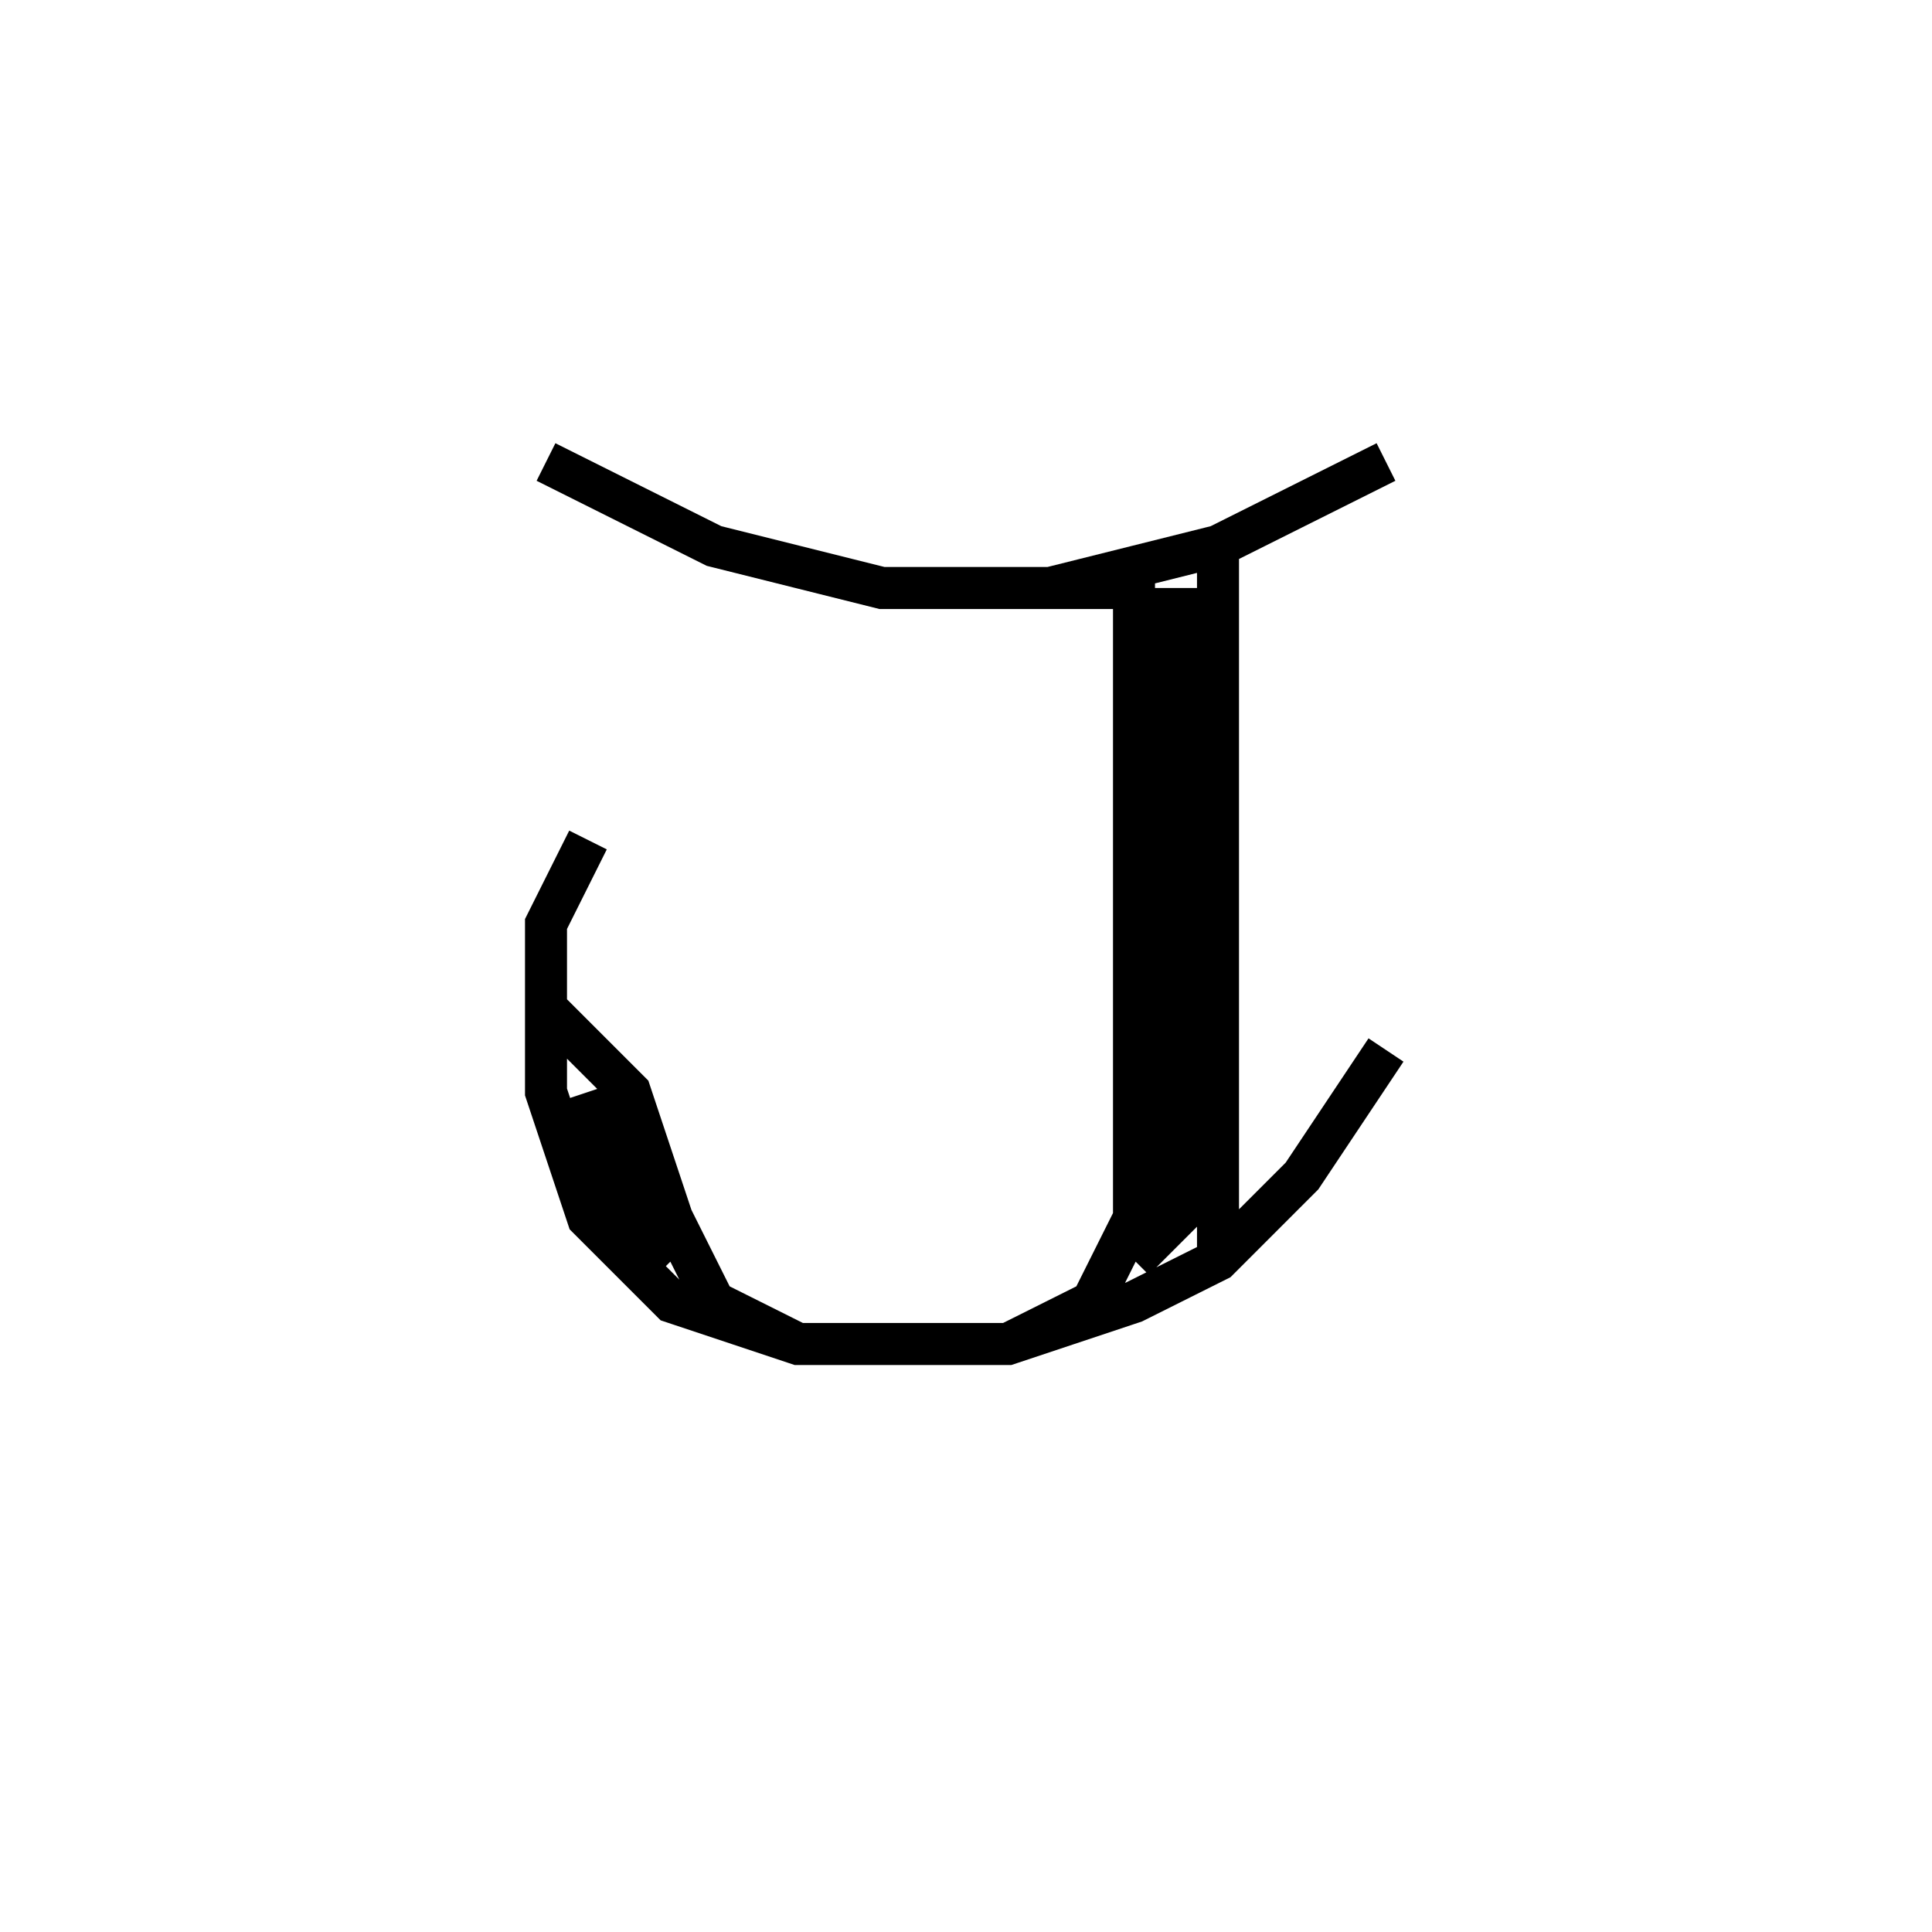 <svg xmlns='http://www.w3.org/2000/svg' 
xmlns:xlink='http://www.w3.org/1999/xlink' 
viewBox = '-23 -23 46 46' >
<path d = '
	M 2, -9
	L 4, -9
	L 4, 6
	L 3, 8
	L 1, 9

	M 5, -9
	L 5, 6
	L 4, 7

	M 6, -10
	L 6, 7

	M -10, -12
	L -6, -10
	L -2, -9
	L 2, -9
	L 6, -10
	L 10, -12

	M -9, -3
	L -10, -1
	L -10, 3
	L -9, 6
	L -7, 8
	L -4, 9
	L 1, 9
	L 4, 8
	L 6, 7
	L 8, 5
	L 10, 2

	M -9, 3
	L -8, 6
	L -7, 7

	M -10, 1
	L -8, 3
	L -7, 6
	L -6, 8
	L -4, 9

' fill='none' stroke='black' />
</svg>